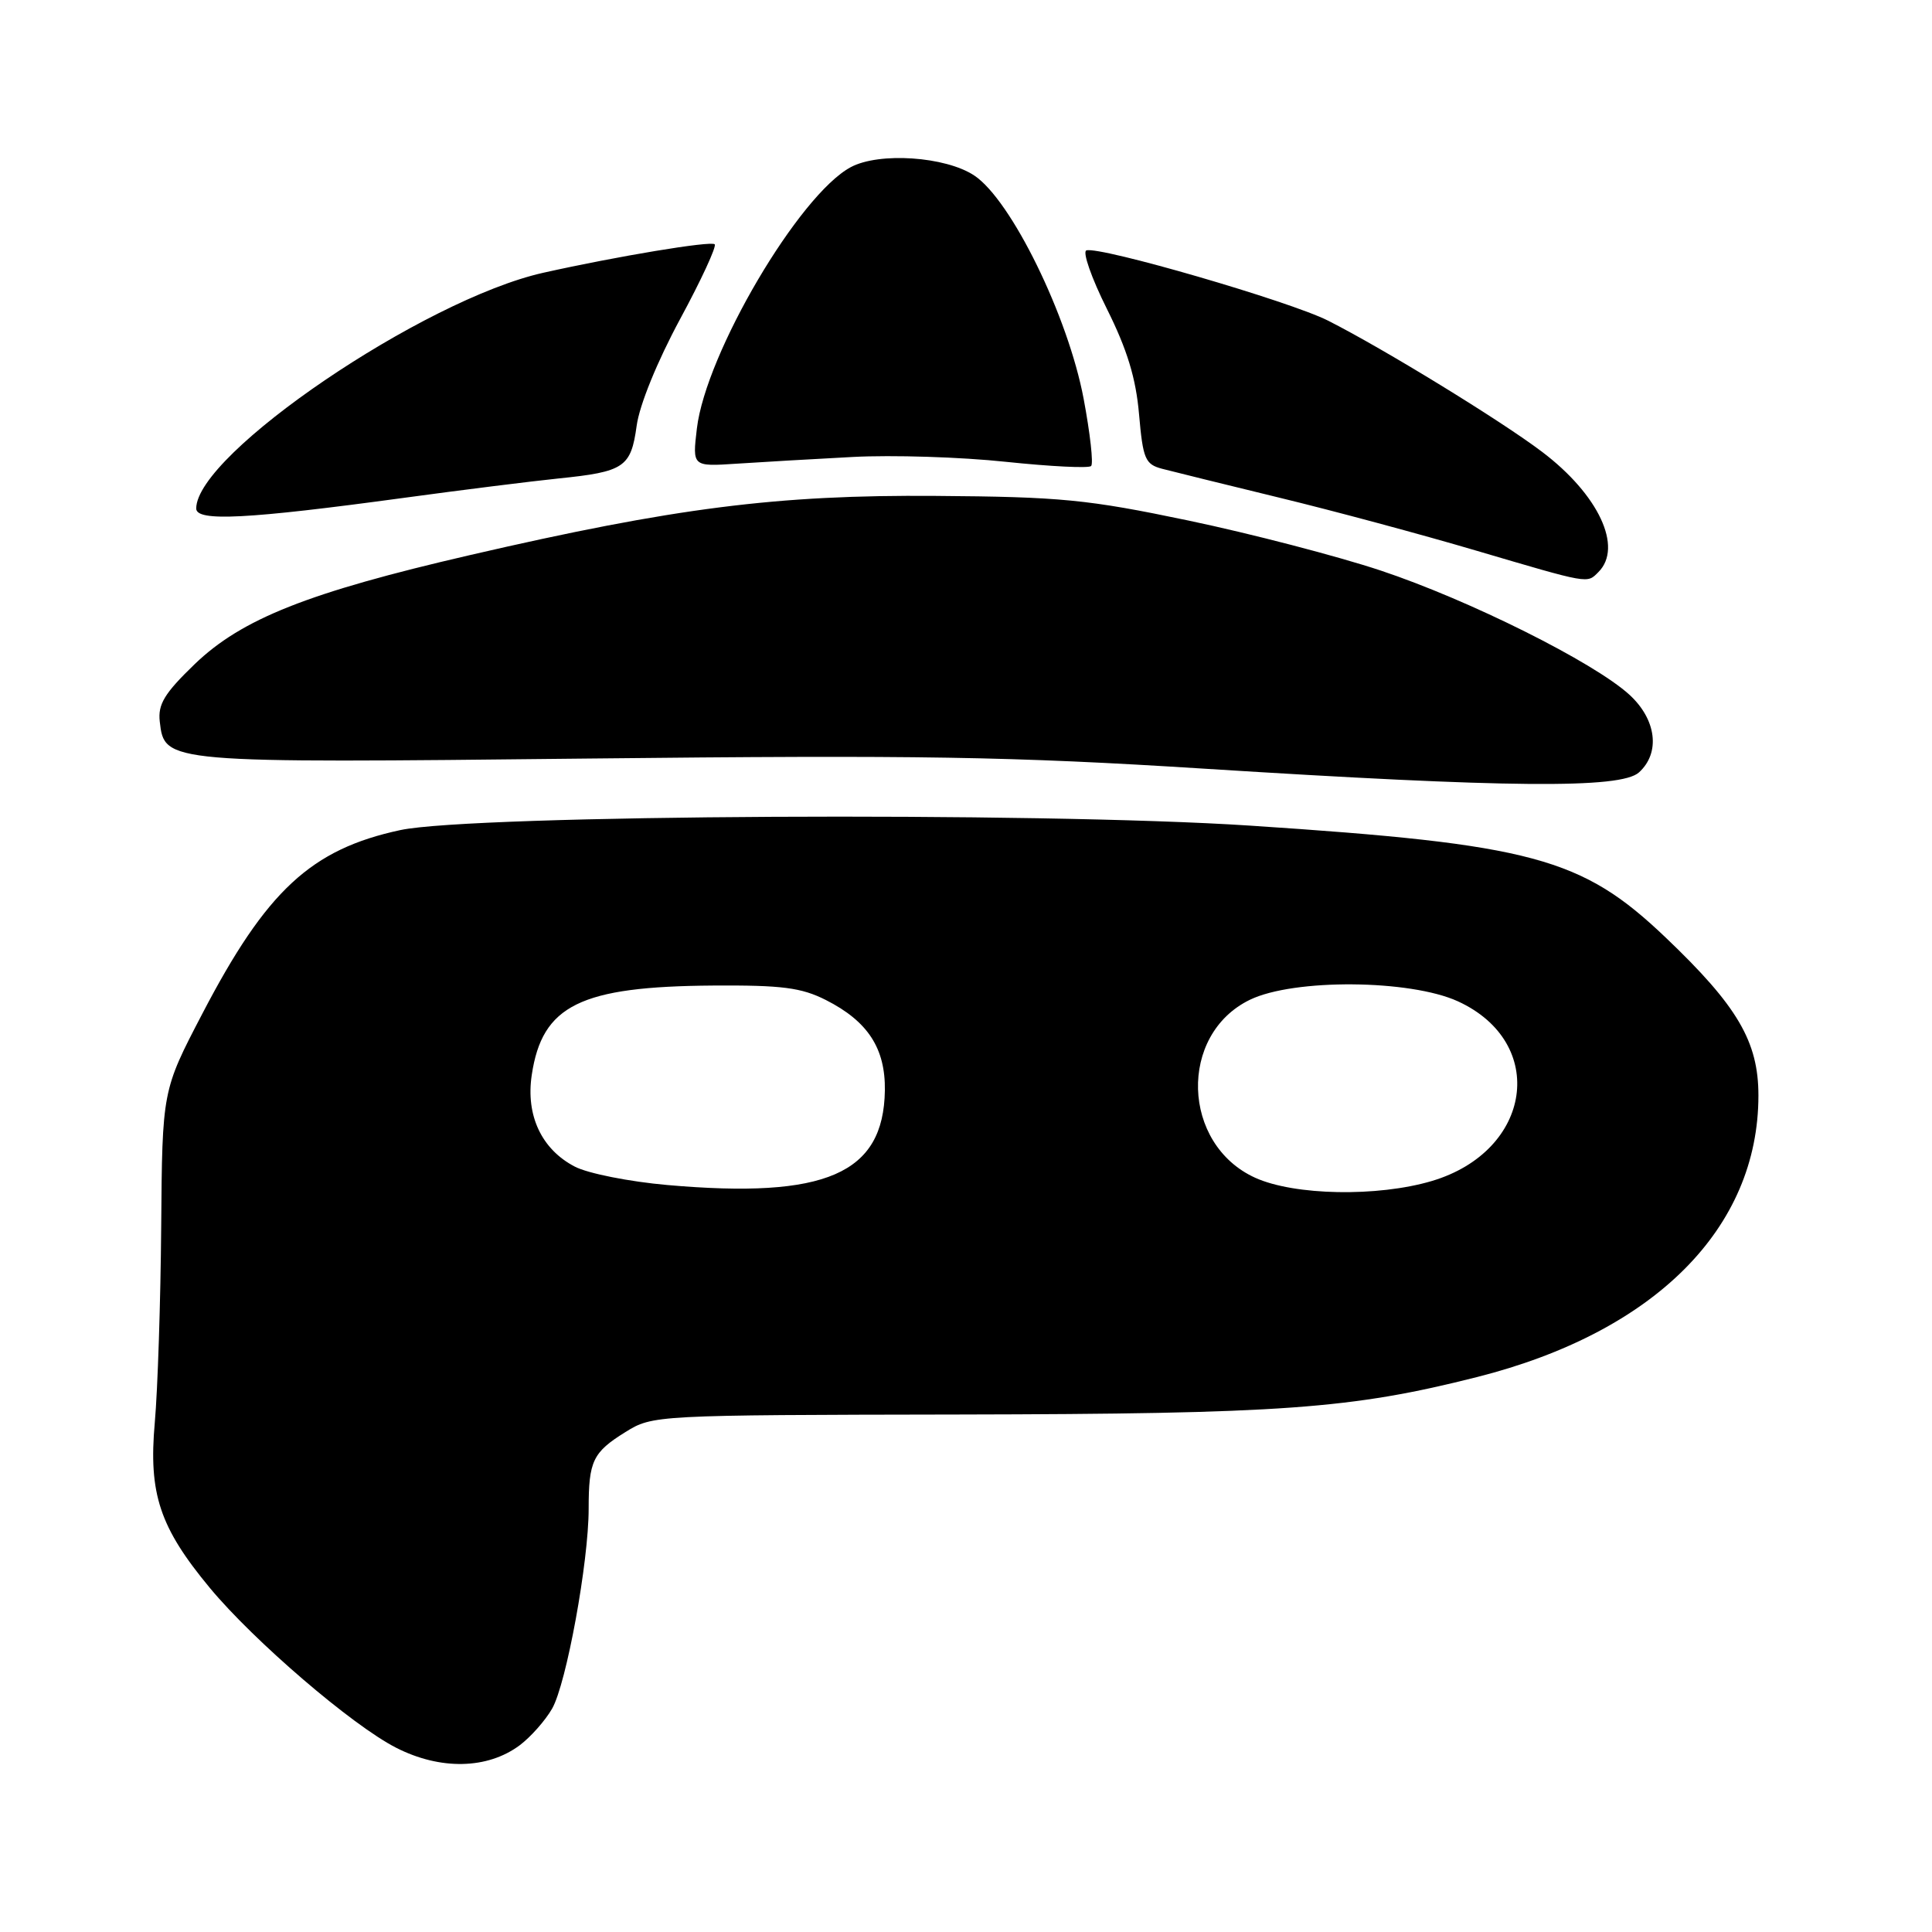 <?xml version="1.0" encoding="UTF-8" standalone="no"?>
<!DOCTYPE svg PUBLIC "-//W3C//DTD SVG 1.1//EN" "http://www.w3.org/Graphics/SVG/1.1/DTD/svg11.dtd" >
<svg xmlns="http://www.w3.org/2000/svg" xmlns:xlink="http://www.w3.org/1999/xlink" version="1.1" viewBox="0 0 256 256">
 <g >
 <path fill="currentColor"
d=" M 68.86 231.26 C 70.31 230.17 72.25 227.99 73.16 226.40 C 75.05 223.09 78.00 206.97 78.00 199.91 C 78.00 193.60 78.55 192.44 82.85 189.77 C 86.48 187.51 86.69 187.50 127.00 187.43 C 169.91 187.35 179.03 186.69 195.74 182.46 C 219.27 176.50 233.00 162.75 233.00 145.16 C 233.00 138.01 230.23 133.30 220.70 124.22 C 209.58 113.62 203.08 111.87 165.65 109.40 C 137.50 107.55 62.63 107.94 53.05 109.99 C 41.21 112.53 35.31 118.00 26.80 134.34 C 21.50 144.50 21.50 144.50 21.36 162.50 C 21.28 172.40 20.90 184.10 20.51 188.50 C 19.67 197.93 21.16 202.39 27.80 210.40 C 33.65 217.45 46.68 228.63 52.50 231.59 C 58.35 234.57 64.59 234.44 68.86 231.26 Z  M 217.17 102.35 C 220.04 99.75 219.49 95.33 215.90 92.05 C 211.19 87.75 194.66 79.50 182.95 75.60 C 177.20 73.69 165.75 70.71 157.50 68.98 C 144.07 66.17 140.56 65.83 124.00 65.71 C 103.01 65.55 89.39 67.28 62.24 73.56 C 40.83 78.51 32.03 82.00 25.79 88.01 C 21.78 91.88 20.91 93.32 21.17 95.62 C 21.81 101.12 21.75 101.12 78.00 100.51 C 121.77 100.04 134.00 100.24 159.50 101.85 C 199.83 104.40 214.76 104.53 217.17 102.35 Z  M 211.80 75.80 C 215.09 72.51 211.82 65.53 204.32 59.86 C 198.85 55.72 183.35 46.22 175.98 42.49 C 170.91 39.92 145.71 32.60 143.95 33.18 C 143.41 33.36 144.63 36.85 146.67 40.93 C 149.36 46.32 150.52 50.13 150.93 54.90 C 151.45 60.84 151.74 61.52 154.00 62.12 C 155.38 62.48 162.35 64.20 169.50 65.94 C 176.65 67.67 188.35 70.82 195.50 72.93 C 210.75 77.42 210.26 77.34 211.80 75.80 Z  M 53.50 65.97 C 61.20 64.92 70.42 63.77 74.00 63.40 C 82.73 62.51 83.60 61.92 84.36 56.42 C 84.73 53.67 87.10 47.87 90.10 42.31 C 92.91 37.12 94.98 32.64 94.70 32.37 C 94.22 31.89 81.75 33.96 72.00 36.14 C 56.13 39.69 26.00 60.15 26.00 67.38 C 26.00 69.14 32.75 68.79 53.50 65.97 Z  M 113.00 60.55 C 118.22 60.27 127.34 60.56 133.25 61.19 C 139.17 61.81 144.27 62.07 144.58 61.75 C 144.90 61.43 144.45 57.43 143.59 52.85 C 141.53 41.91 133.99 26.51 129.10 23.26 C 125.30 20.73 116.49 20.13 112.73 22.15 C 105.89 25.81 93.52 46.82 92.34 56.78 C 91.74 61.83 91.74 61.83 97.62 61.44 C 100.85 61.23 107.78 60.82 113.00 60.55 Z  M 88.41 157.02 C 83.42 156.58 77.91 155.49 76.18 154.59 C 71.77 152.31 69.65 147.81 70.46 142.44 C 71.84 133.20 76.89 130.71 94.50 130.59 C 103.61 130.53 106.18 130.86 109.44 132.51 C 114.99 135.32 117.33 138.91 117.25 144.49 C 117.08 155.54 109.43 158.87 88.41 157.02 Z  M 166.32 156.06 C 156.55 151.62 156.12 137.07 165.63 132.47 C 171.45 129.66 186.83 129.78 193.18 132.68 C 205.13 138.16 203.05 152.53 189.72 156.49 C 182.54 158.62 171.52 158.42 166.32 156.06 Z "/>
</g>
</svg>